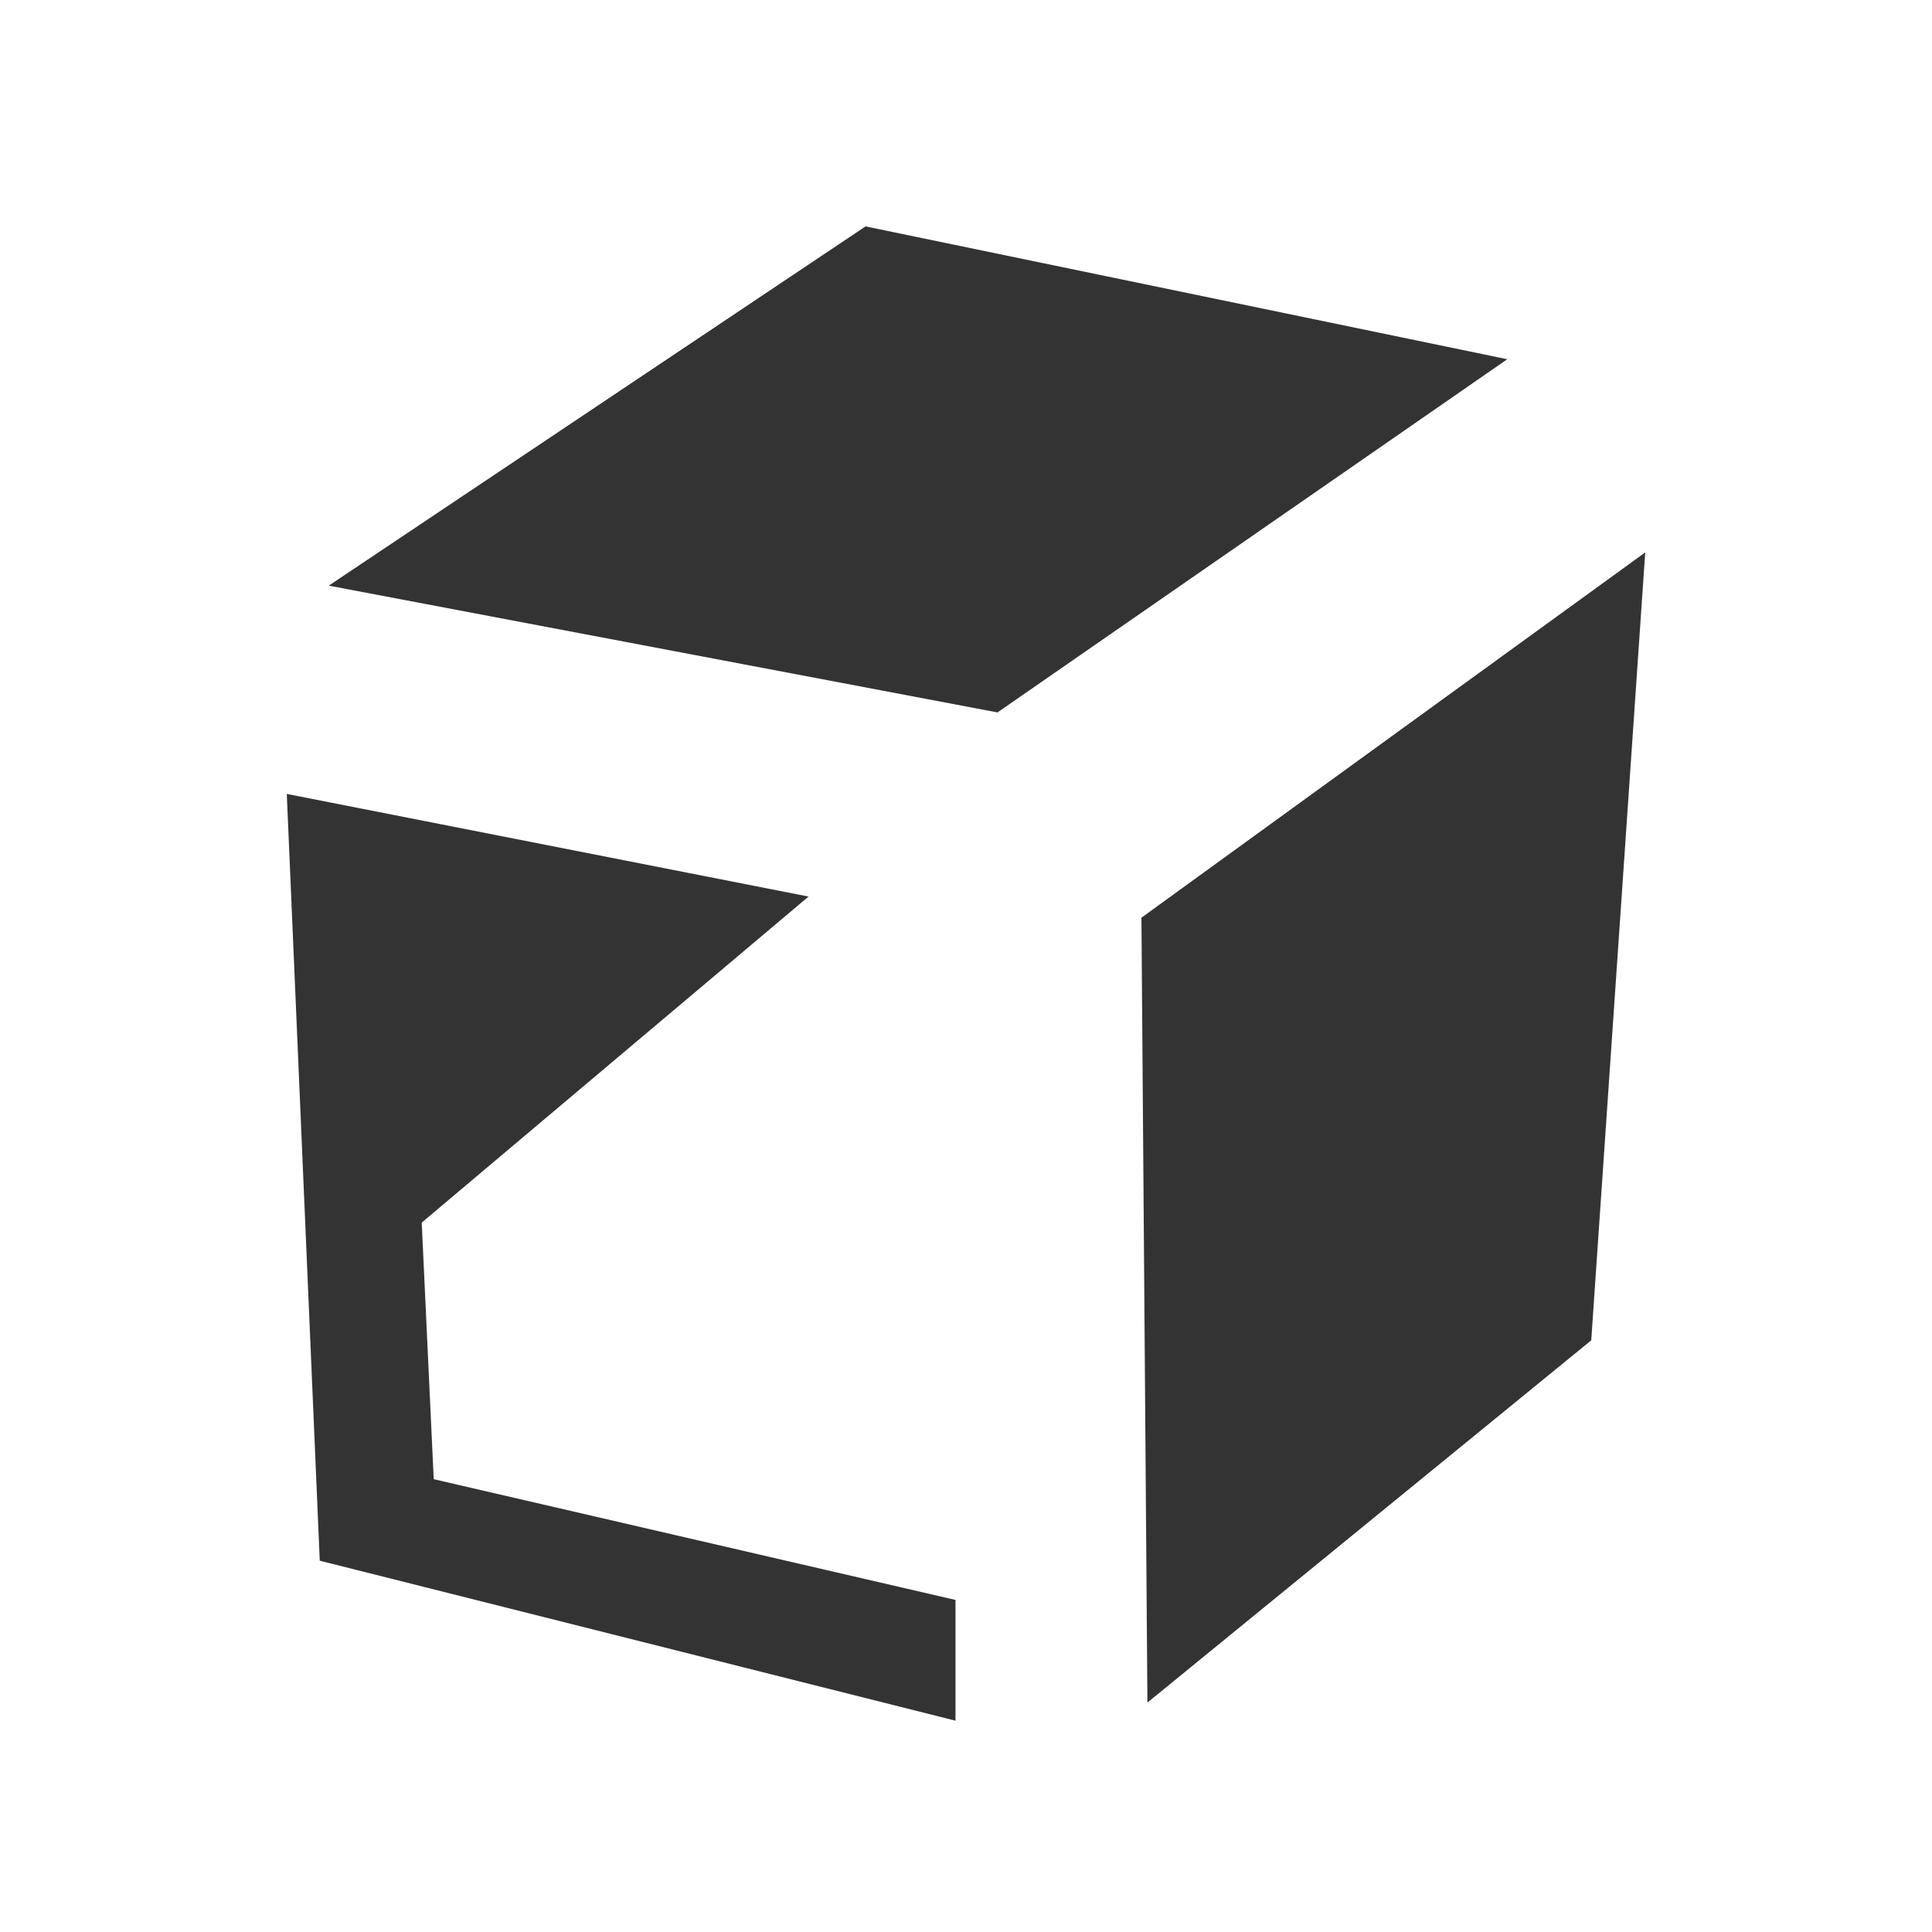 <?xml version="1.0" encoding="utf-8"?>
<svg version="1.1" id="Layer_1" xmlns="http://www.w3.org/2000/svg" xmlns:xlink="http://www.w3.org/1999/xlink" x="0px" y="0px"
	 viewBox="0 0 128 128" enable-background="new 0 0 128 128" xml:space="preserve">
<path fill-rule="evenodd" clip-rule="evenodd" fill="#333333" d="M19 52.6 53.569 59.4 27.94 81 28.735 98 63.304 106 63.304 114 21.185 103.4ZM109 36.6 105.424 88.8 76.02 112.8 75.623 60.8ZM57.344 15 99.861 23.8 66.086 47.2 21.782 38.8Z"/>
</svg>
